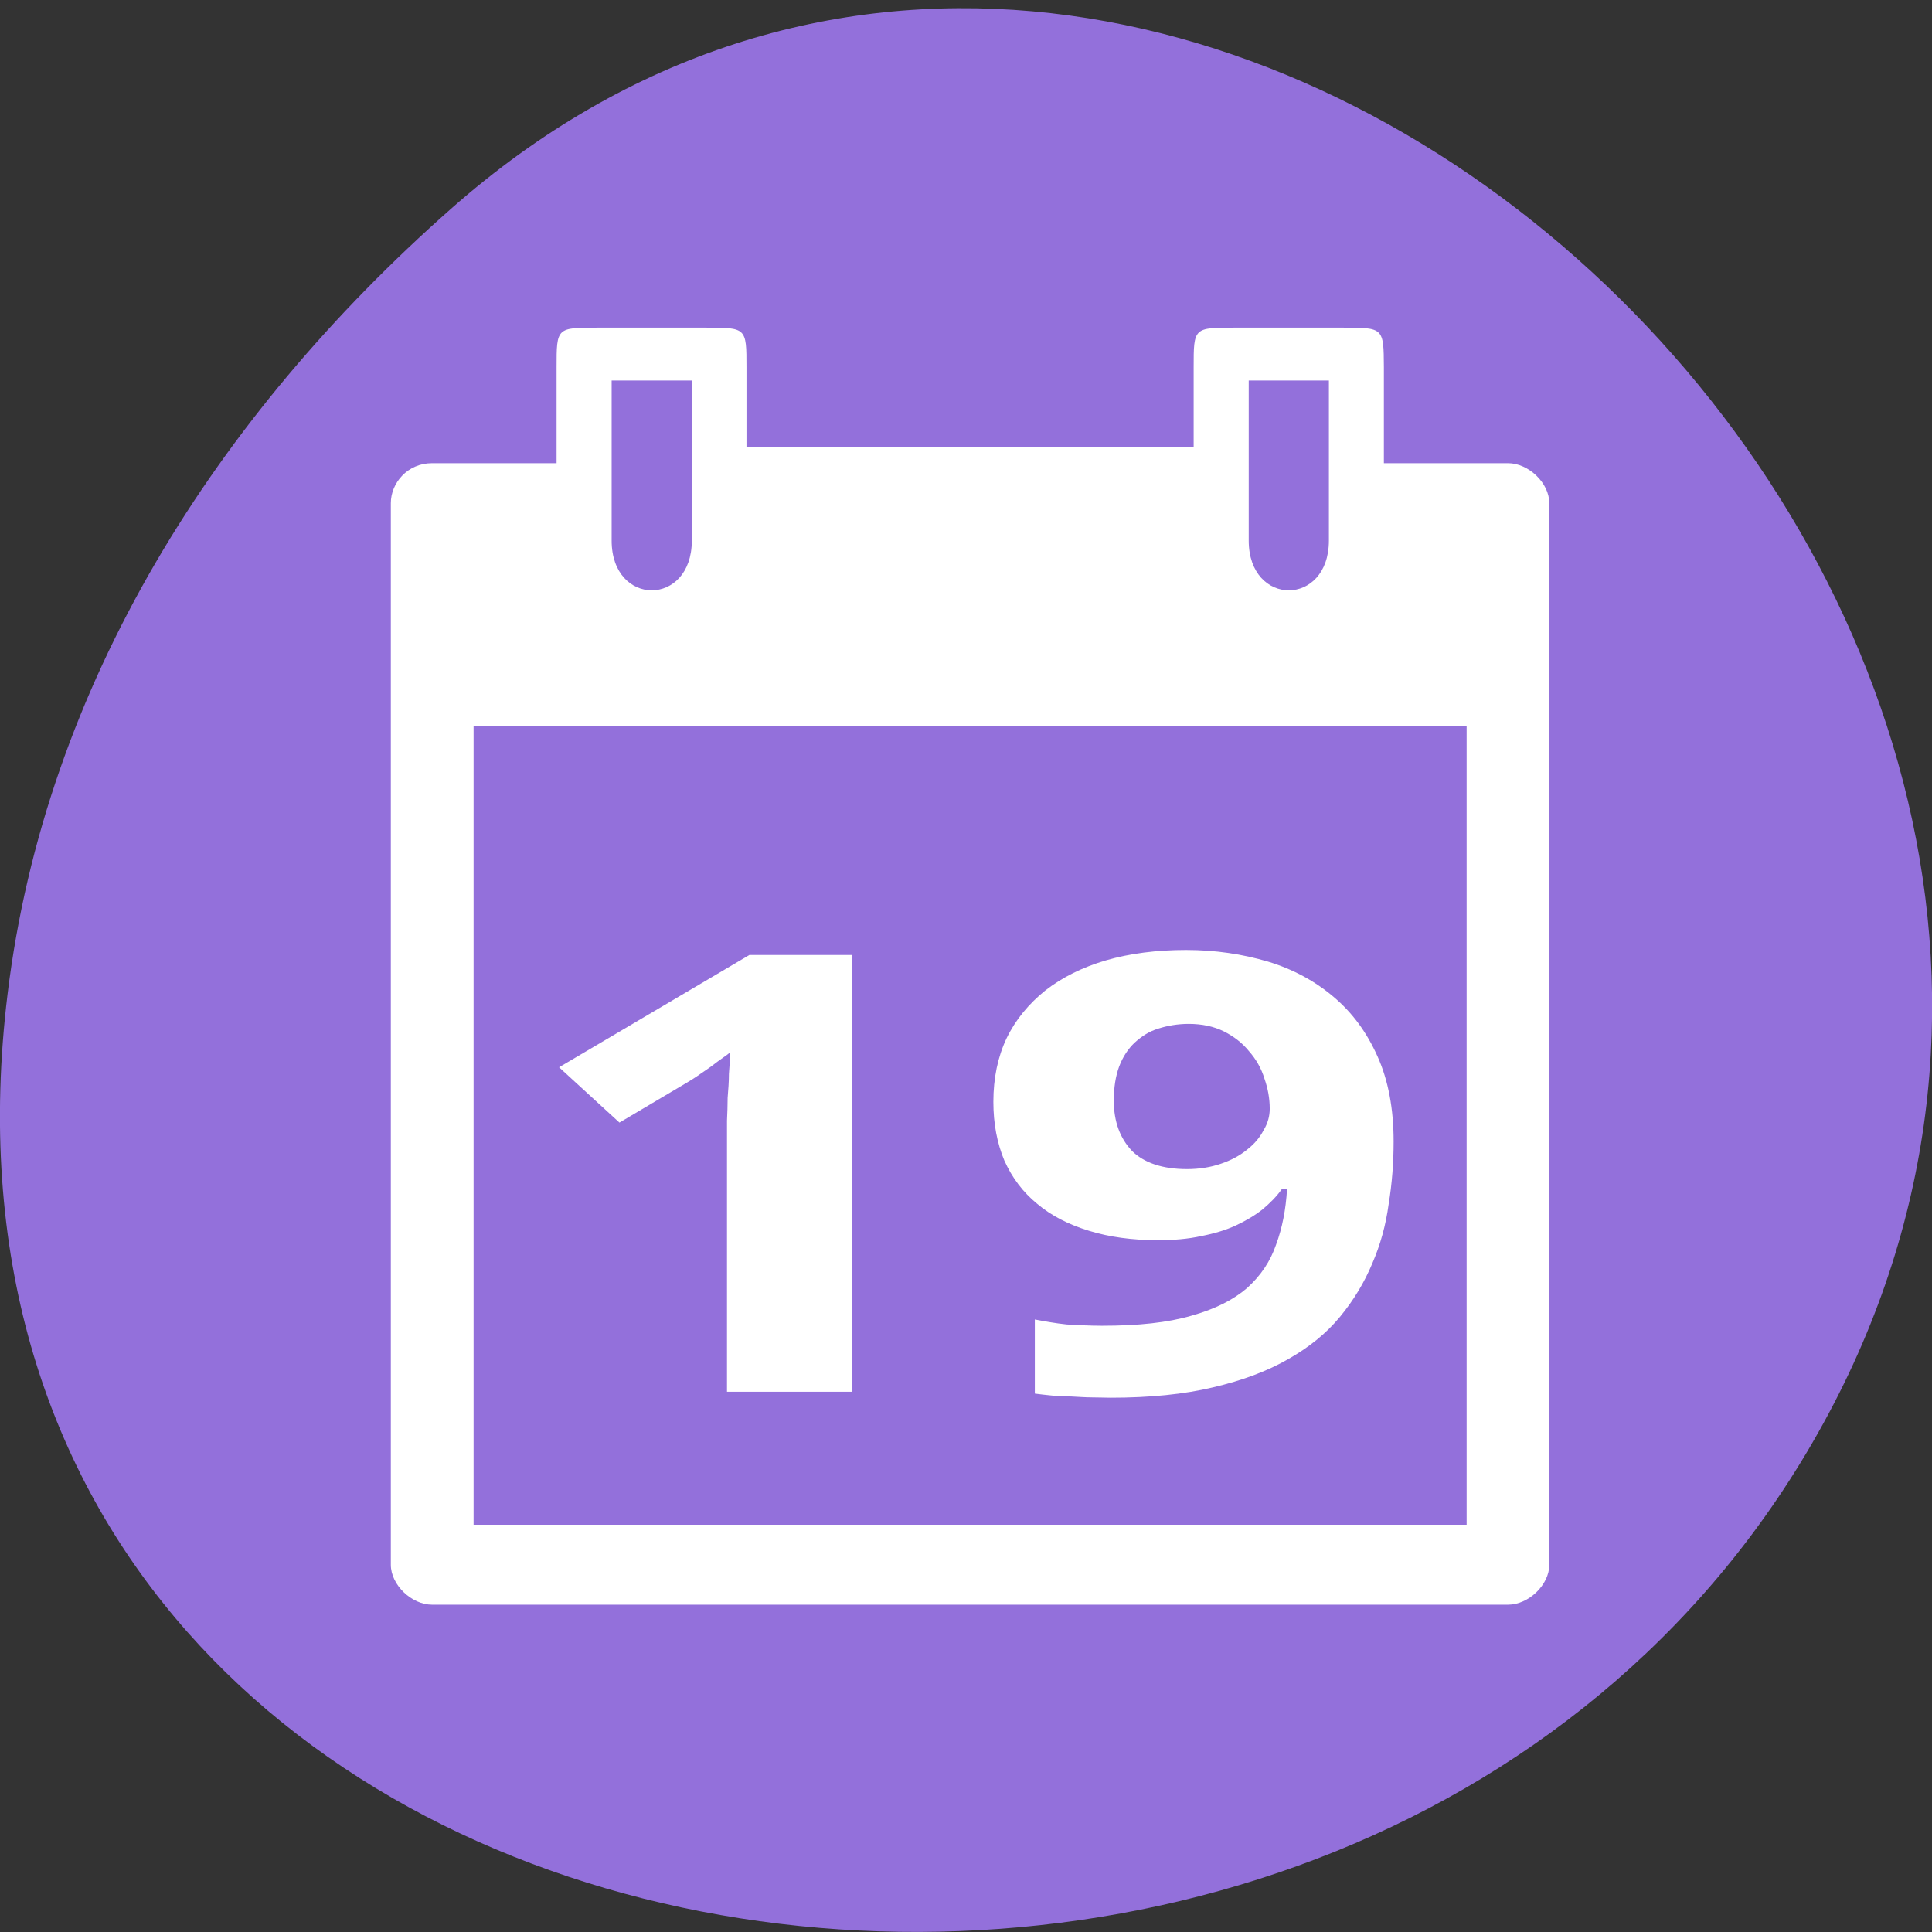 
<svg xmlns="http://www.w3.org/2000/svg" xmlns:xlink="http://www.w3.org/1999/xlink" width="24px" height="24px" viewBox="0 0 24 24" version="1.1">
<rect x="0" y="0" width="24" height="24" fill="#333333" stroke="none"/>
<g id="surface1">
<path style=" stroke:none;fill-rule:nonzero;fill:rgb(57.647%,43.922%,85.882%);fill-opacity:1;" d="M 5.602 2.594 C 14.531 -5.293 28.273 7.145 22.719 17.555 C 17.102 28.078 -1.484 25.273 0.094 12.348 C 0.562 8.5 2.691 5.164 5.602 2.594 Z M 5.602 2.594 "/>
<path style=" stroke:none;fill-rule:nonzero;fill:rgb(100%,100%,100%);fill-opacity:1;" d="M 6.914 4.562 L 6.914 5.754 L 5.367 5.754 C 5.062 5.754 4.855 6 4.855 6.25 L 4.855 19.438 C 4.855 19.688 5.113 19.934 5.367 19.934 L 18.734 19.934 C 18.988 19.934 19.246 19.688 19.246 19.438 L 19.246 6.25 C 19.246 6 18.988 5.754 18.734 5.754 L 17.191 5.754 L 17.191 4.562 C 17.188 4.07 17.188 4.07 16.676 4.07 L 15.34 4.07 C 14.828 4.07 14.828 4.07 14.828 4.562 L 14.828 5.555 L 9.273 5.555 L 9.273 4.562 C 9.273 4.07 9.273 4.07 8.762 4.07 L 7.426 4.07 C 6.914 4.07 6.914 4.07 6.914 4.562 Z M 7.598 4.727 L 8.594 4.727 L 8.594 6.715 C 8.594 7.539 7.598 7.539 7.598 6.715 Z M 15.512 4.727 L 16.508 4.727 L 16.508 6.715 C 16.508 7.539 15.512 7.539 15.512 6.715 Z M 5.883 9.023 L 18.219 9.023 L 18.219 18.941 L 5.883 18.941 Z M 5.883 9.023 "/>
<path style=" stroke:none;fill-rule:nonzero;fill:rgb(100%,100%,100%);fill-opacity:1;" d="M 10.578 17.289 L 9.031 17.289 L 9.031 14.148 C 9.031 14.086 9.031 14.008 9.031 13.922 C 9.035 13.828 9.039 13.734 9.039 13.637 C 9.047 13.539 9.055 13.438 9.055 13.34 C 9.062 13.242 9.07 13.148 9.07 13.07 C 9.055 13.086 9.027 13.109 8.984 13.137 C 8.945 13.164 8.898 13.199 8.852 13.234 C 8.801 13.273 8.75 13.305 8.695 13.344 C 8.641 13.383 8.59 13.414 8.539 13.445 L 7.695 13.945 L 6.945 13.258 L 9.309 11.863 L 10.582 11.863 L 10.582 17.289 Z M 10.578 17.289 "/>
<path style=" stroke:none;fill-rule:nonzero;fill:rgb(100%,100%,100%);fill-opacity:1;" d="M 17.312 14.18 C 17.312 14.438 17.293 14.699 17.25 14.961 C 17.215 15.219 17.148 15.461 17.047 15.695 C 16.949 15.93 16.816 16.152 16.645 16.359 C 16.477 16.562 16.266 16.734 16.004 16.883 C 15.746 17.031 15.438 17.148 15.07 17.234 C 14.711 17.32 14.285 17.363 13.797 17.363 C 13.727 17.363 13.648 17.359 13.566 17.359 C 13.484 17.359 13.398 17.352 13.312 17.348 C 13.227 17.344 13.148 17.344 13.066 17.336 C 12.984 17.328 12.914 17.32 12.855 17.312 L 12.855 16.391 C 12.977 16.414 13.109 16.438 13.25 16.453 C 13.395 16.461 13.539 16.469 13.688 16.469 C 14.141 16.469 14.508 16.43 14.801 16.344 C 15.094 16.262 15.32 16.148 15.492 16 C 15.664 15.844 15.781 15.668 15.852 15.461 C 15.93 15.25 15.973 15.023 15.988 14.773 L 15.922 14.773 C 15.859 14.863 15.777 14.945 15.684 15.023 C 15.59 15.098 15.477 15.164 15.352 15.223 C 15.227 15.281 15.082 15.324 14.922 15.355 C 14.758 15.391 14.582 15.406 14.383 15.406 C 14.066 15.406 13.781 15.367 13.527 15.289 C 13.273 15.211 13.059 15.102 12.883 14.953 C 12.707 14.809 12.574 14.633 12.477 14.418 C 12.387 14.203 12.34 13.961 12.34 13.688 C 12.34 13.391 12.395 13.129 12.504 12.898 C 12.617 12.664 12.781 12.469 12.984 12.305 C 13.195 12.141 13.445 12.016 13.738 11.93 C 14.035 11.844 14.367 11.801 14.734 11.801 C 15.098 11.801 15.434 11.852 15.75 11.945 C 16.062 12.039 16.336 12.188 16.566 12.383 C 16.797 12.578 16.977 12.82 17.113 13.125 C 17.246 13.422 17.312 13.773 17.312 14.18 Z M 14.766 12.719 C 14.629 12.719 14.5 12.742 14.391 12.777 C 14.273 12.812 14.18 12.875 14.094 12.953 C 14.016 13.027 13.949 13.125 13.902 13.25 C 13.859 13.367 13.836 13.508 13.836 13.672 C 13.836 13.934 13.914 14.141 14.062 14.297 C 14.211 14.445 14.441 14.523 14.746 14.523 C 14.898 14.523 15.039 14.5 15.164 14.457 C 15.293 14.414 15.402 14.355 15.492 14.281 C 15.582 14.211 15.648 14.133 15.695 14.043 C 15.75 13.953 15.773 13.863 15.773 13.773 C 15.773 13.645 15.75 13.52 15.707 13.398 C 15.668 13.27 15.602 13.156 15.516 13.059 C 15.434 12.957 15.328 12.875 15.203 12.812 C 15.078 12.75 14.93 12.719 14.766 12.719 Z M 14.766 12.719 "/>
</g>
</svg>
